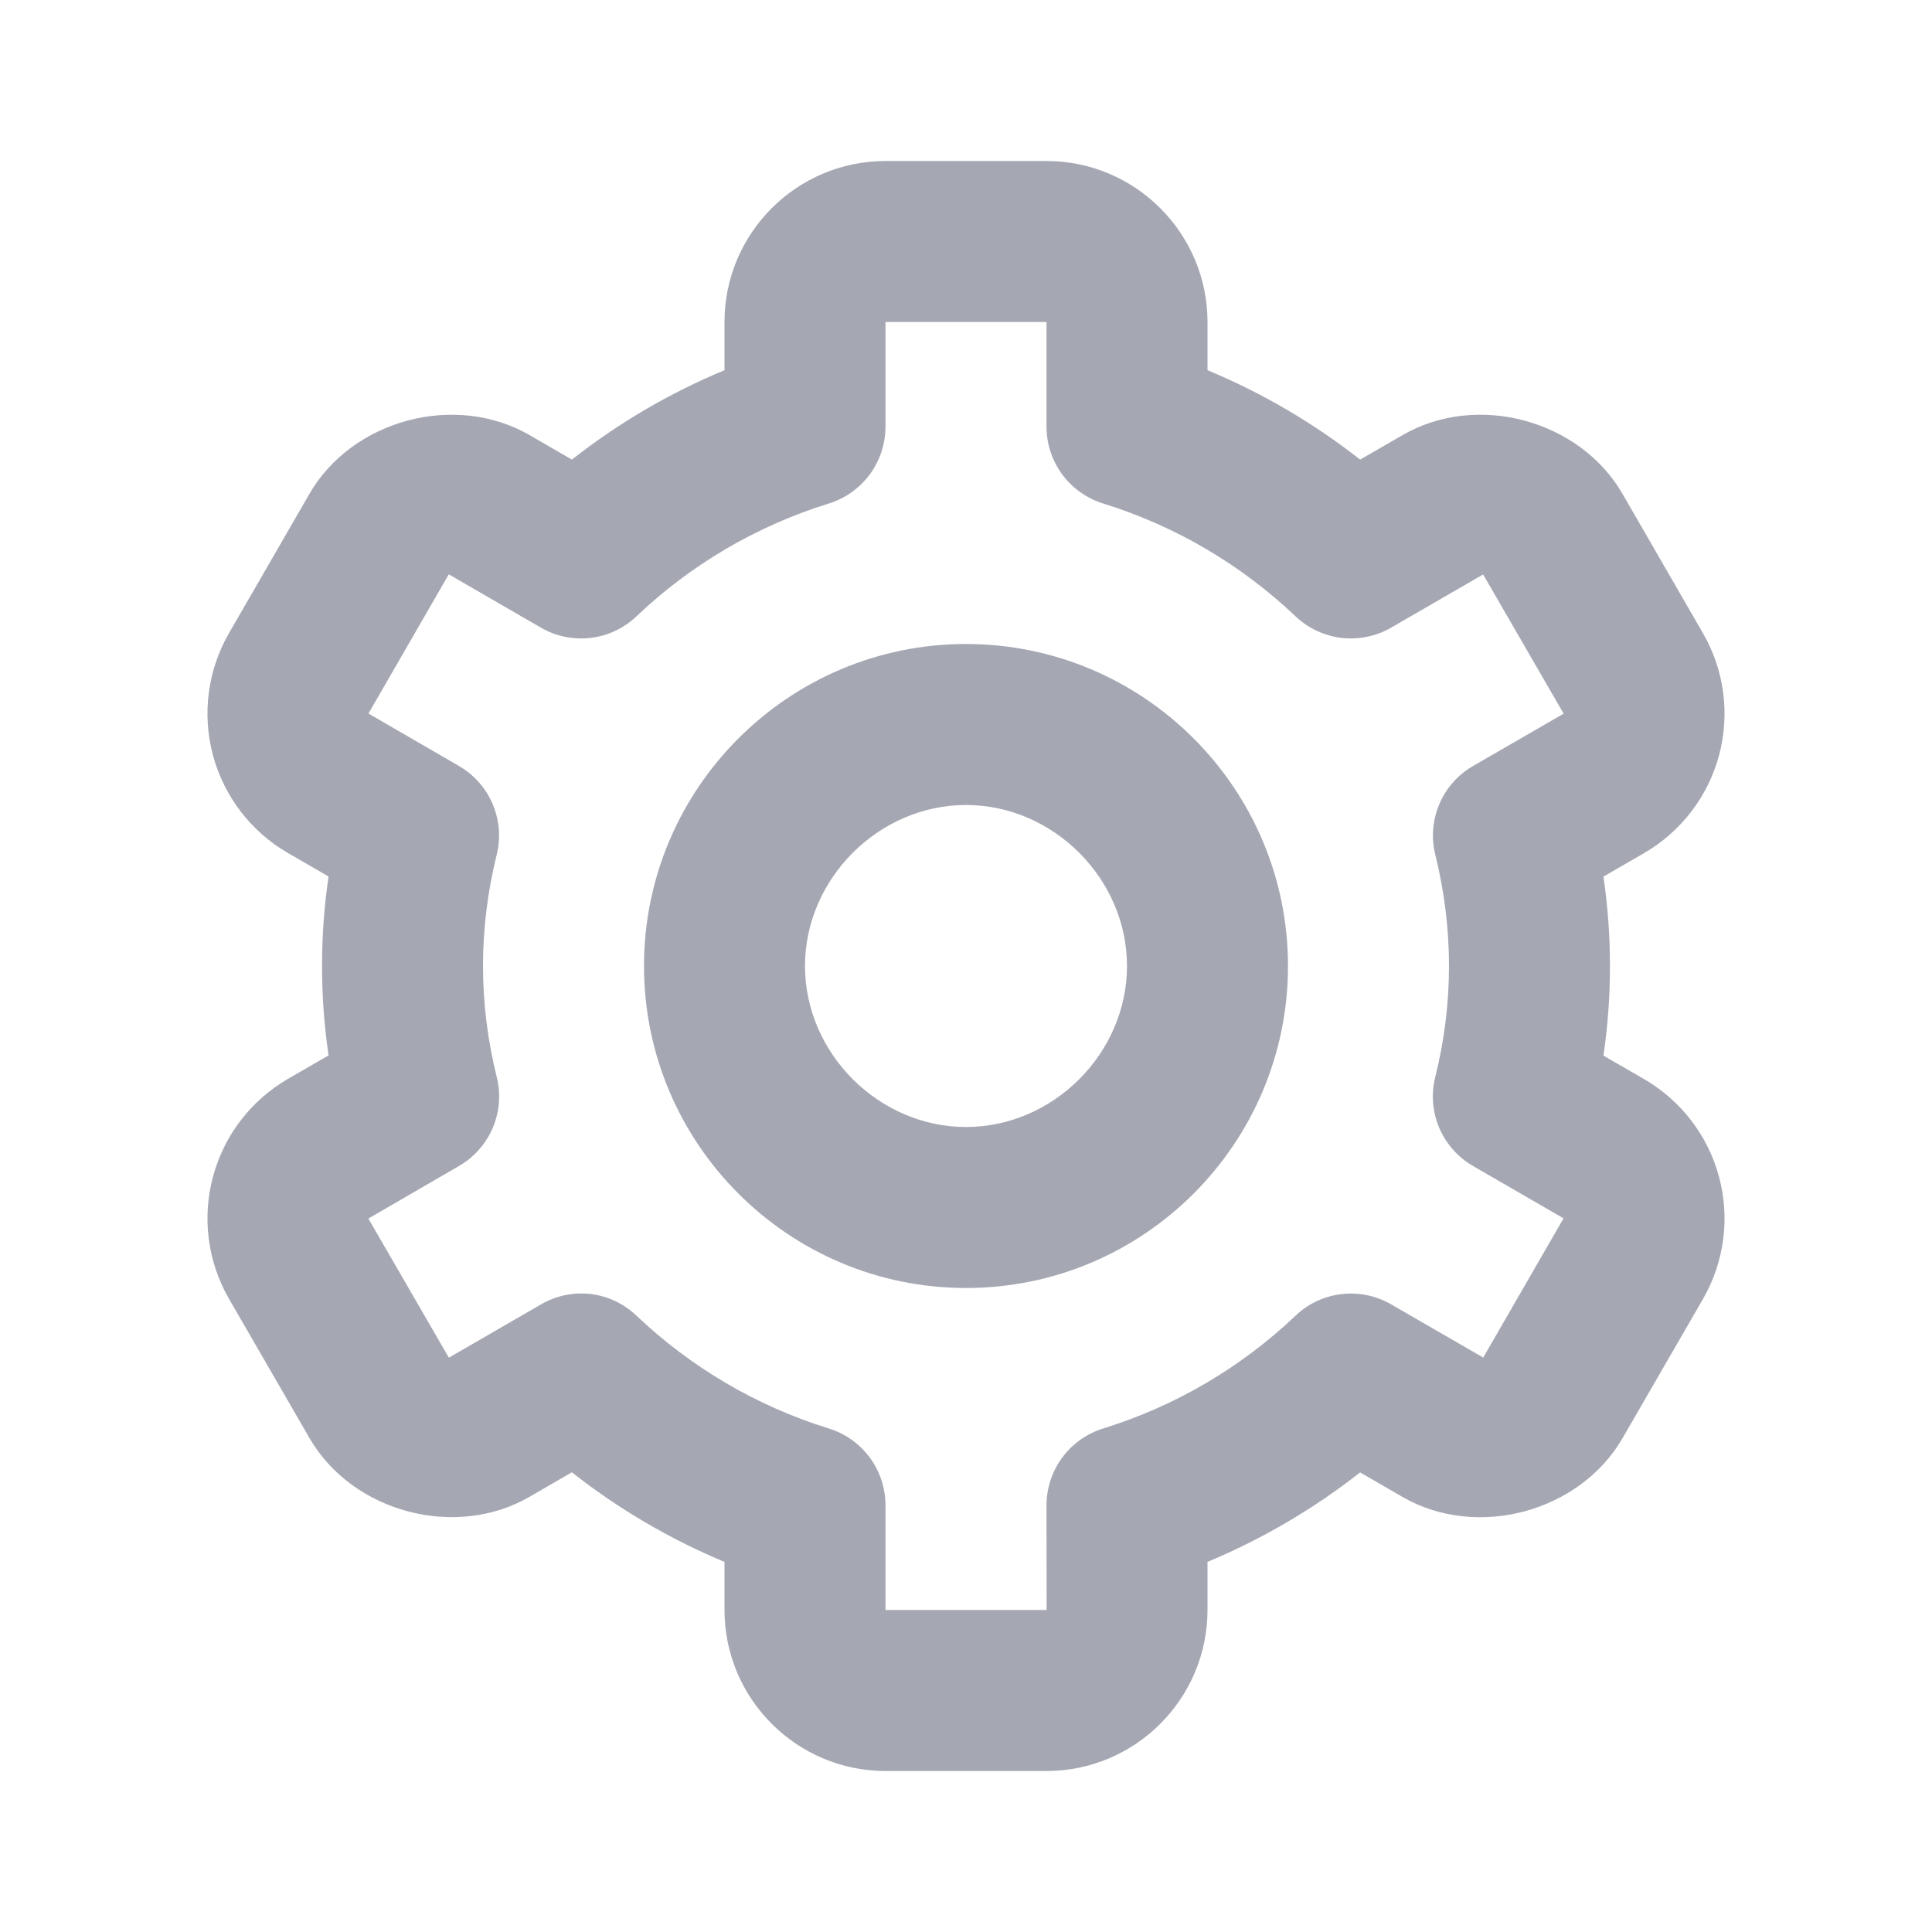 <?xml version="1.0" encoding="UTF-8" standalone="no"?><svg width='18' height='18' viewBox='0 0 18 18' fill='none' xmlns='http://www.w3.org/2000/svg'>
<g clip-path='url(#clip0_151_378)'>
<path d='M9 12C10.655 12 12 10.655 12 9C12 7.346 10.655 6 9 6C7.346 6 6 7.346 6 9C6 10.655 7.346 12 9 12ZM9 7.5C9.813 7.5 10.5 8.187 10.5 9C10.5 9.813 9.813 10.5 9 10.5C8.187 10.5 7.5 9.813 7.5 9C7.5 8.187 8.187 7.5 9 7.5Z' fill='#A5A8B3'/>
<path d='M2.134 12.102L2.884 13.399C3.282 14.087 4.24 14.345 4.931 13.947L5.328 13.717C5.762 14.059 6.24 14.339 6.75 14.552V15C6.75 15.827 7.423 16.5 8.25 16.5H9.75C10.577 16.5 11.25 15.827 11.25 15V14.552C11.759 14.339 12.238 14.059 12.672 13.718L13.069 13.948C13.761 14.345 14.717 14.089 15.117 13.399L15.866 12.103C16.065 11.758 16.119 11.349 16.016 10.965C15.913 10.581 15.662 10.253 15.318 10.054L14.939 9.835C15.02 9.282 15.02 8.72 14.939 8.167L15.318 7.948C15.662 7.748 15.913 7.421 16.016 7.037C16.119 6.652 16.065 6.243 15.866 5.899L15.117 4.602C14.719 3.912 13.761 3.653 13.069 4.053L12.672 4.282C12.238 3.941 11.76 3.661 11.25 3.449V3C11.25 2.173 10.577 1.5 9.75 1.5H8.25C7.423 1.5 6.75 2.173 6.75 3V3.449C6.24 3.661 5.762 3.941 5.328 4.282L4.931 4.052C4.238 3.654 3.281 3.912 2.883 4.601L2.134 5.898C1.935 6.242 1.881 6.652 1.984 7.036C2.087 7.42 2.338 7.748 2.682 7.947L3.061 8.166C2.98 8.719 2.98 9.28 3.061 9.833L2.682 10.052C2.338 10.252 2.087 10.579 1.984 10.964C1.881 11.348 1.935 11.757 2.134 12.102ZM4.628 10.034C4.544 9.696 4.5 9.348 4.5 9C4.5 8.653 4.543 8.306 4.627 7.966C4.667 7.809 4.654 7.642 4.59 7.492C4.527 7.342 4.416 7.217 4.275 7.136L3.433 6.648L4.181 5.351L5.04 5.848C5.18 5.929 5.343 5.962 5.503 5.943C5.664 5.924 5.814 5.853 5.931 5.741C6.438 5.259 7.05 4.9 7.719 4.692C7.873 4.645 8.007 4.55 8.103 4.421C8.198 4.292 8.25 4.136 8.25 3.975V3H9.75V3.975C9.75 4.136 9.802 4.292 9.897 4.421C9.993 4.55 10.127 4.645 10.281 4.692C10.95 4.9 11.561 5.259 12.069 5.741C12.186 5.853 12.336 5.923 12.497 5.943C12.657 5.962 12.82 5.929 12.96 5.848L13.818 5.352L14.568 6.649L13.725 7.136C13.584 7.217 13.473 7.342 13.41 7.492C13.346 7.642 13.333 7.809 13.373 7.966C13.457 8.306 13.5 8.653 13.5 9C13.5 9.346 13.457 9.694 13.372 10.034C13.332 10.192 13.346 10.358 13.409 10.508C13.473 10.658 13.584 10.783 13.725 10.864L14.567 11.351L13.819 12.648L12.96 12.152C12.82 12.071 12.657 12.038 12.497 12.057C12.336 12.076 12.186 12.147 12.069 12.259C11.562 12.741 10.95 13.1 10.281 13.308C10.127 13.355 9.993 13.45 9.897 13.579C9.802 13.708 9.75 13.864 9.75 14.025L9.751 15H8.25V14.025C8.25 13.864 8.198 13.708 8.103 13.579C8.007 13.45 7.873 13.355 7.719 13.308C7.05 13.1 6.439 12.741 5.931 12.259C5.814 12.147 5.664 12.075 5.503 12.056C5.342 12.037 5.18 12.071 5.04 12.153L4.182 12.649L3.432 11.353L4.275 10.864C4.416 10.783 4.527 10.658 4.591 10.508C4.654 10.358 4.668 10.192 4.628 10.034Z' fill='#A5A8B3'/>
</g>
<defs>
<clipPath id='clip0_151_378'>
<rect width='18' height='18' fill='white'/>
</clipPath>
</defs>
</svg>
